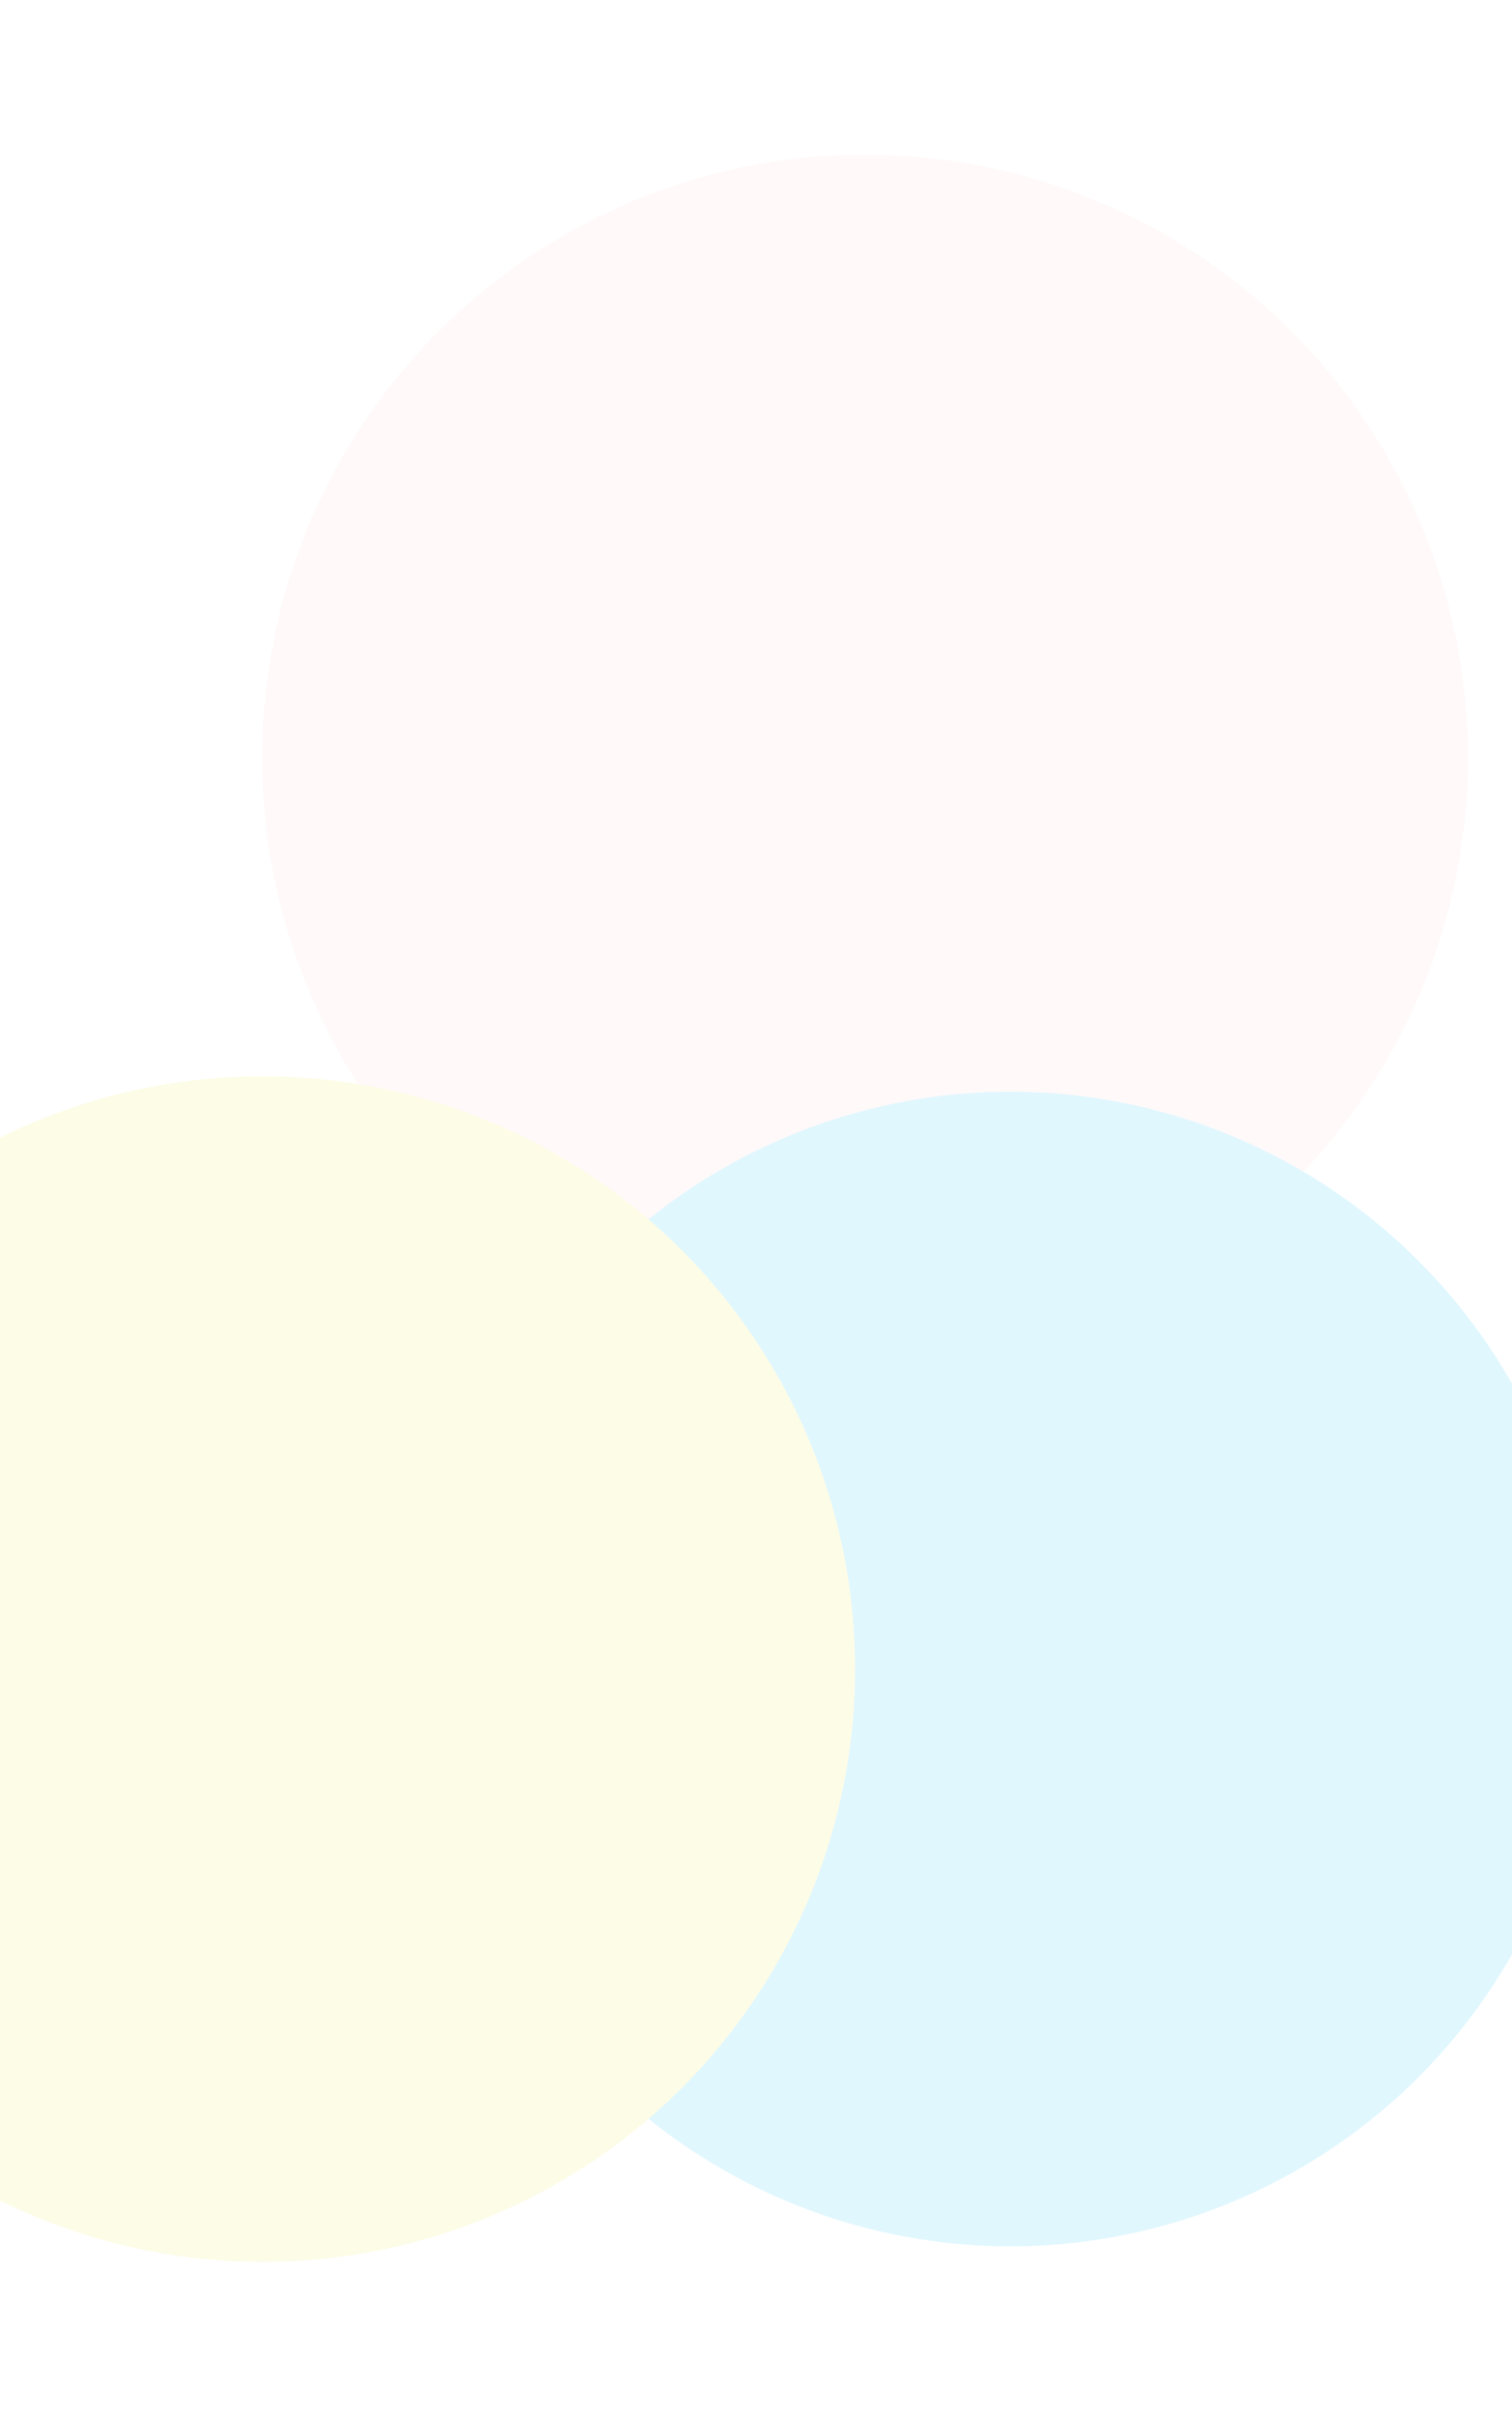 <svg width="1440" height="2301" viewBox="0 0 1440 2301" fill="none" xmlns="http://www.w3.org/2000/svg">
<g opacity="0.24">
<g filter="url(#filter0_f_60_84)">
<circle cx="574.17" cy="574.17" r="574.17" transform="matrix(-1 0 0 1 1398.01 147.262)" fill="#FFCFCF" fill-opacity="0.54"/>
</g>
<g filter="url(#filter1_f_60_84)">
<circle cx="549.633" cy="549.633" r="549.633" transform="matrix(-1 0 0 1 1511.87 1039.37)" fill="#83DEFC"/>
</g>
<g filter="url(#filter2_f_60_84)">
<circle cx="564.355" cy="564.355" r="564.355" transform="matrix(-1 0 0 1 814.348 1024.72)" fill="#F7F39A"/>
</g>
</g>
<defs>
<filter id="filter0_f_60_84" x="102.444" y="0.039" width="1442.79" height="1442.79" filterUnits="userSpaceOnUse" color-interpolation-filters="sRGB">
<feFlood flood-opacity="0" result="BackgroundImageFix"/>
<feBlend mode="normal" in="SourceGraphic" in2="BackgroundImageFix" result="shape"/>
<feGaussianBlur stdDeviation="73.612" result="effect1_foregroundBlur_60_84"/>
</filter>
<filter id="filter1_f_60_84" x="265.382" y="892.145" width="1393.71" height="1393.71" filterUnits="userSpaceOnUse" color-interpolation-filters="sRGB">
<feFlood flood-opacity="0" result="BackgroundImageFix"/>
<feBlend mode="normal" in="SourceGraphic" in2="BackgroundImageFix" result="shape"/>
<feGaussianBlur stdDeviation="73.612" result="effect1_foregroundBlur_60_84"/>
</filter>
<filter id="filter2_f_60_84" x="-461.586" y="877.501" width="1423.16" height="1423.16" filterUnits="userSpaceOnUse" color-interpolation-filters="sRGB">
<feFlood flood-opacity="0" result="BackgroundImageFix"/>
<feBlend mode="normal" in="SourceGraphic" in2="BackgroundImageFix" result="shape"/>
<feGaussianBlur stdDeviation="73.612" result="effect1_foregroundBlur_60_84"/>
</filter>
</defs>
</svg>
